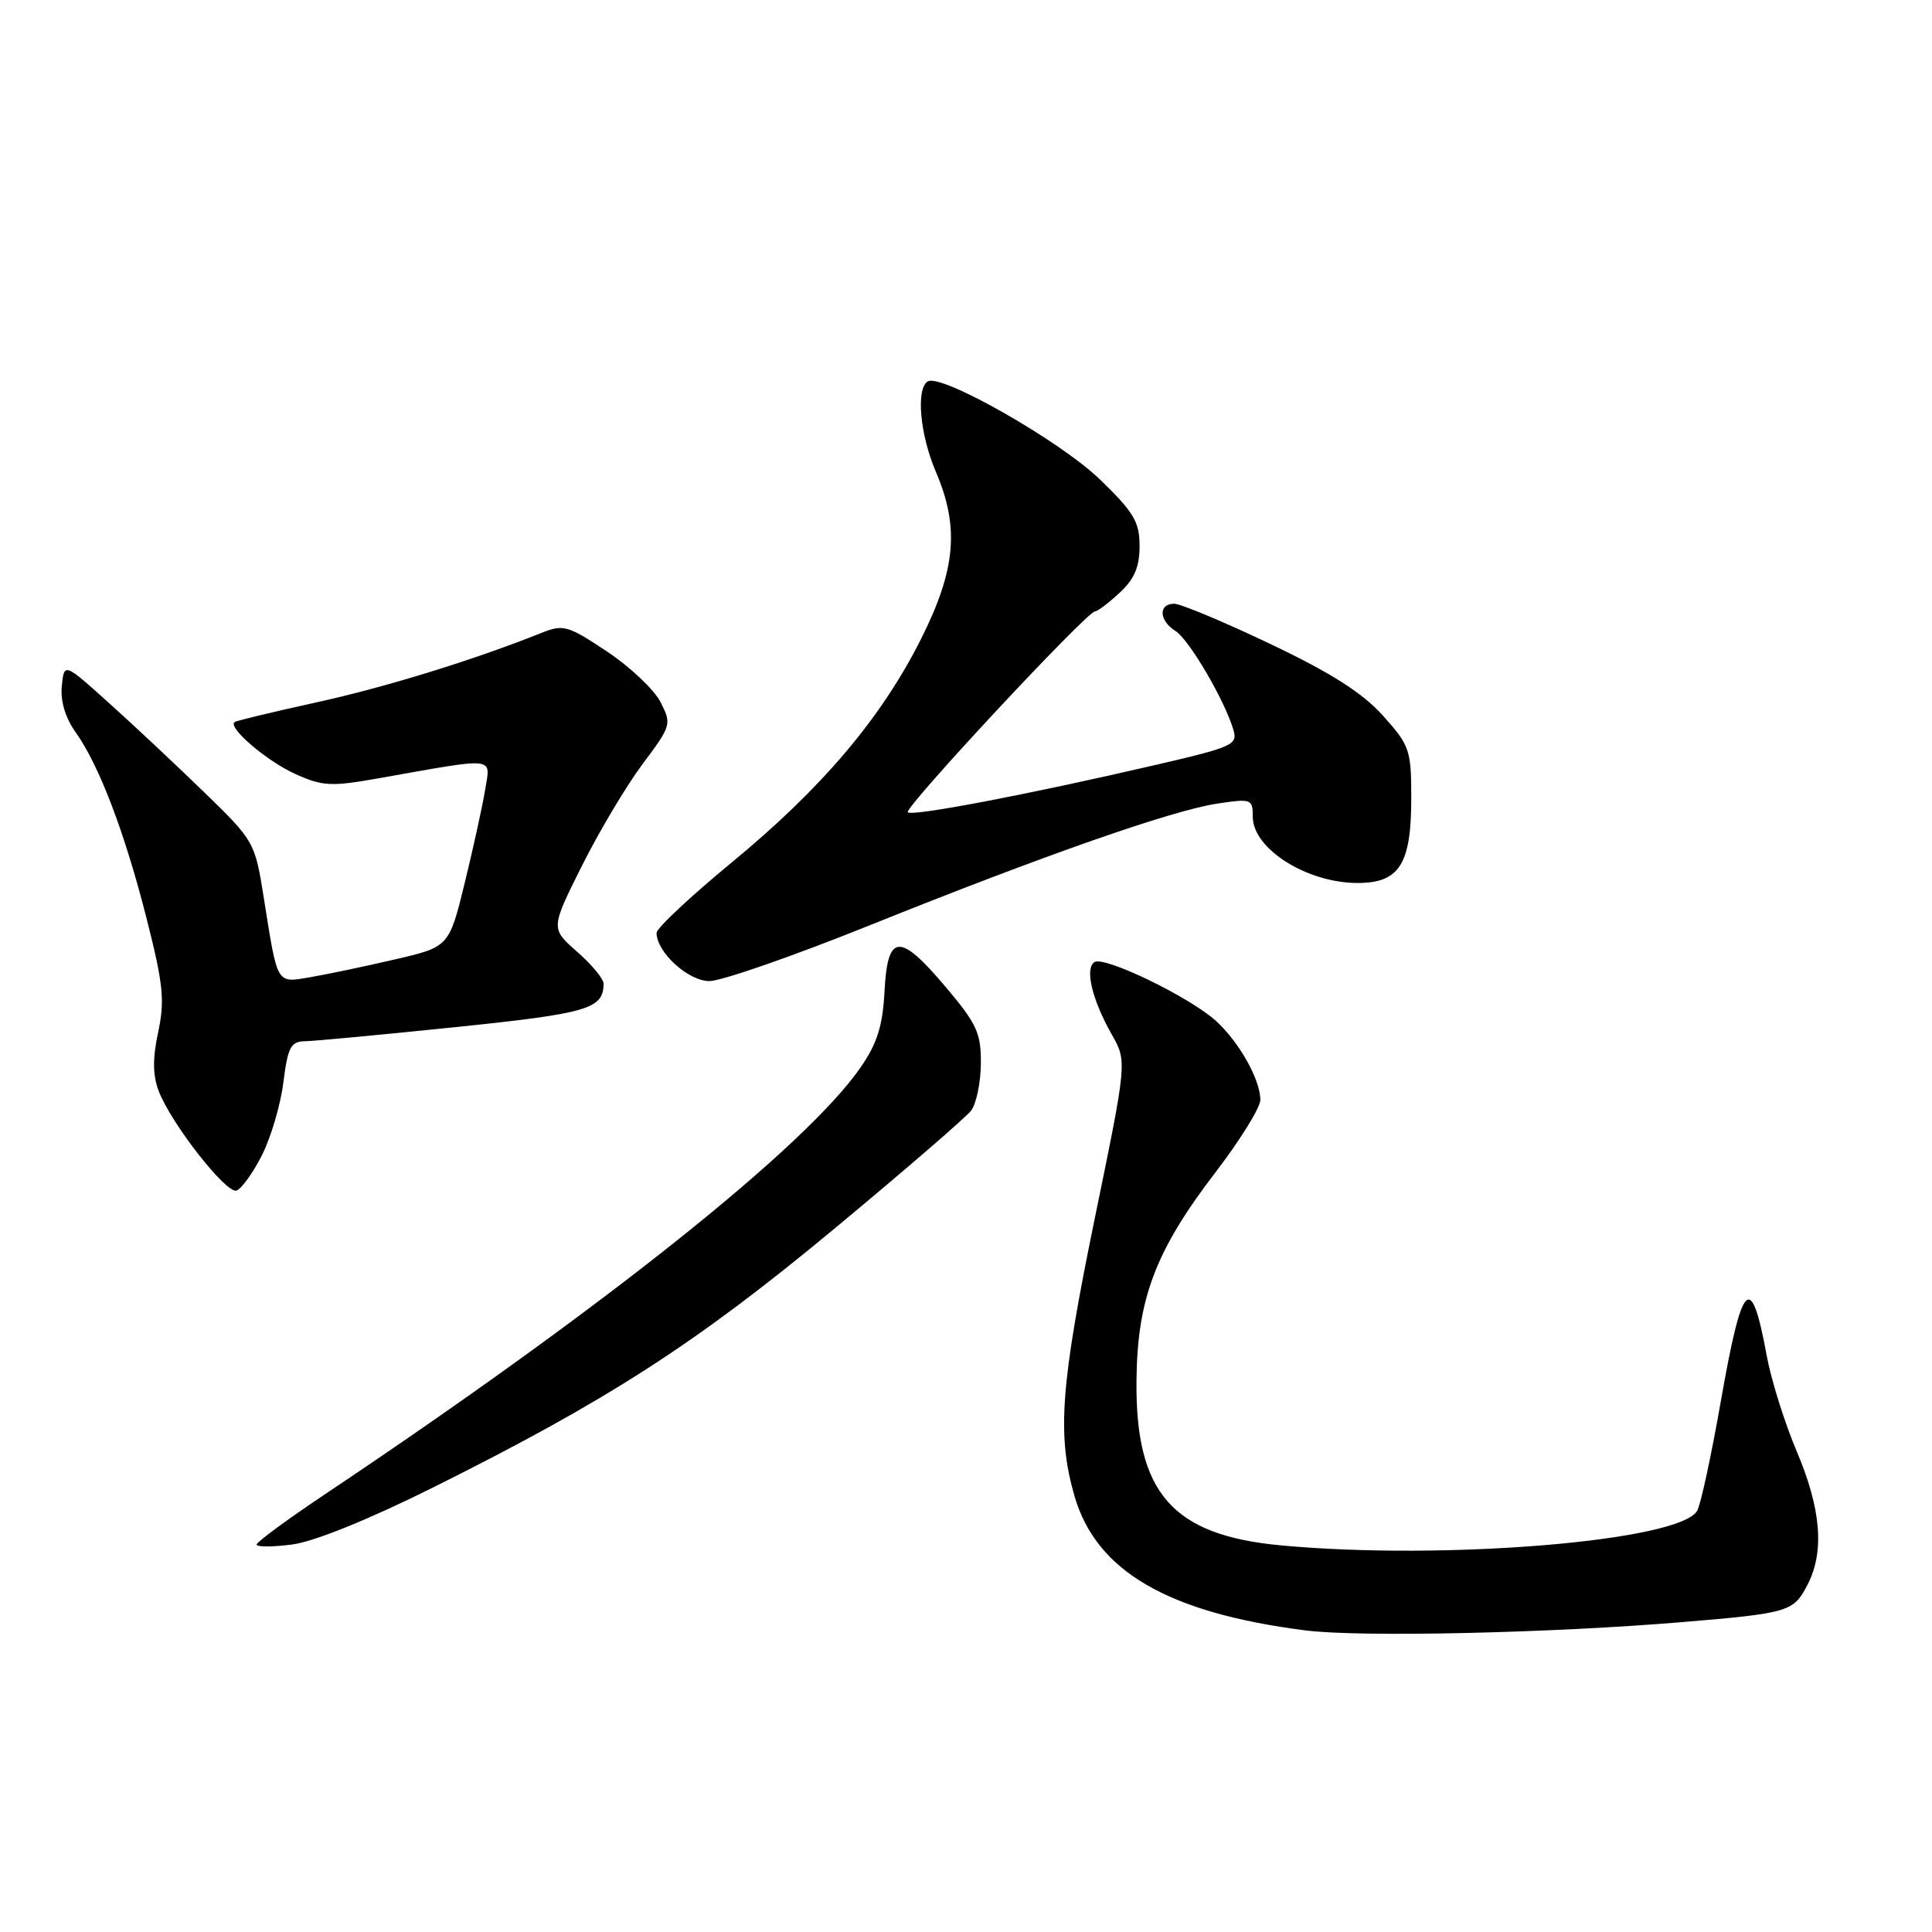 <?xml version="1.0" encoding="UTF-8" standalone="no"?>
<!DOCTYPE svg PUBLIC "-//W3C//DTD SVG 1.1//EN" "http://www.w3.org/Graphics/SVG/1.1/DTD/svg11.dtd" >
<svg xmlns="http://www.w3.org/2000/svg" xmlns:xlink="http://www.w3.org/1999/xlink" version="1.1" viewBox="0 0 256 256">
 <g >
 <path fill="currentColor"
d=" M 223.00 214.93 C 237.07 213.75 237.65 213.57 239.51 209.98 C 241.77 205.61 241.31 199.94 238.09 192.35 C 236.49 188.58 234.70 182.89 234.11 179.69 C 232.02 168.31 230.85 169.50 227.96 186.00 C 226.75 192.88 225.38 199.24 224.90 200.15 C 222.78 204.20 191.38 206.81 169.63 204.76 C 155.34 203.41 150.45 197.82 150.59 183.00 C 150.68 172.11 153.10 165.72 161.05 155.35 C 164.32 151.08 167.00 146.76 167.00 145.75 C 167.00 143.07 164.23 138.13 161.16 135.31 C 157.72 132.16 146.37 126.65 145.03 127.48 C 143.71 128.30 144.70 132.46 147.31 137.07 C 149.34 140.64 149.34 140.64 145.10 161.26 C 140.51 183.60 140.03 190.14 142.39 198.28 C 145.28 208.21 154.78 213.72 173.00 216.04 C 180.26 216.96 205.45 216.40 223.00 214.93 Z  M 57.50 197.04 C 80.51 185.57 92.26 178.00 110.46 162.89 C 119.79 155.15 127.98 148.07 128.68 147.16 C 129.37 146.24 129.95 143.44 129.97 140.91 C 130.00 136.87 129.43 135.65 125.25 130.71 C 119.17 123.53 117.60 123.66 117.20 131.41 C 116.96 135.92 116.23 138.26 114.06 141.40 C 106.82 151.90 79.94 173.33 43.25 197.87 C 38.16 201.27 34.00 204.33 34.00 204.66 C 34.00 205.00 36.14 204.99 38.75 204.65 C 41.66 204.26 48.92 201.32 57.50 197.04 Z  M 34.69 153.11 C 35.89 150.75 37.18 146.39 37.55 143.41 C 38.13 138.78 38.54 138.00 40.37 137.97 C 41.54 137.96 50.54 137.11 60.36 136.10 C 77.94 134.28 79.94 133.69 79.98 130.35 C 79.99 129.72 78.42 127.82 76.48 126.12 C 72.96 123.03 72.96 123.03 77.09 114.76 C 79.36 110.22 82.98 104.14 85.13 101.26 C 88.98 96.12 89.02 95.95 87.50 92.99 C 86.64 91.34 83.44 88.32 80.39 86.30 C 75.20 82.85 74.65 82.70 71.68 83.89 C 62.69 87.48 50.99 91.09 41.79 93.10 C 36.13 94.34 31.31 95.50 31.08 95.68 C 30.15 96.41 35.36 100.86 39.14 102.56 C 42.77 104.20 43.87 104.25 50.33 103.10 C 65.96 100.33 65.00 100.22 64.29 104.62 C 63.94 106.76 62.72 112.32 61.58 116.99 C 59.50 125.47 59.50 125.47 52.23 127.15 C 48.23 128.08 43.21 129.13 41.07 129.49 C 36.59 130.25 36.80 130.61 34.96 119.00 C 33.78 111.58 33.70 111.43 27.08 105.00 C 23.40 101.42 17.71 96.09 14.44 93.15 C 8.50 87.80 8.50 87.80 8.19 90.90 C 7.99 92.88 8.65 95.10 10.01 97.01 C 13.15 101.42 16.54 110.33 19.44 121.77 C 21.64 130.43 21.85 132.58 20.96 136.76 C 20.21 140.25 20.23 142.47 21.03 144.57 C 22.64 148.82 29.95 158.18 31.33 157.76 C 31.97 157.56 33.49 155.47 34.69 153.11 Z  M 115.18 122.63 C 138.39 113.30 155.31 107.38 161.31 106.48 C 165.82 105.80 166.00 105.87 166.00 108.23 C 166.00 112.47 173.18 117.00 179.89 117.00 C 185.43 117.00 187.00 114.51 187.00 105.78 C 187.00 99.36 186.80 98.79 183.25 94.83 C 180.54 91.81 176.41 89.18 168.33 85.33 C 162.18 82.40 156.44 80.00 155.58 80.00 C 153.46 80.00 153.57 82.25 155.77 83.62 C 157.55 84.74 162.23 92.70 163.42 96.66 C 164.04 98.68 163.40 98.97 153.29 101.32 C 136.33 105.26 120.88 108.21 120.29 107.63 C 119.74 107.08 144.03 81.01 145.10 81.01 C 145.44 81.00 146.90 79.90 148.35 78.55 C 150.31 76.74 151.00 75.12 151.00 72.35 C 151.00 69.15 150.24 67.88 145.75 63.53 C 140.46 58.42 124.70 49.45 122.93 50.54 C 121.35 51.52 121.90 57.59 124.00 62.50 C 127.15 69.85 126.66 75.46 122.06 84.63 C 116.79 95.14 108.93 104.42 96.92 114.31 C 91.46 118.81 87.00 122.99 87.00 123.61 C 87.00 126.17 91.19 130.00 94.00 130.00 C 95.57 130.00 105.10 126.69 115.18 122.63 Z "/>
</g>
</svg>